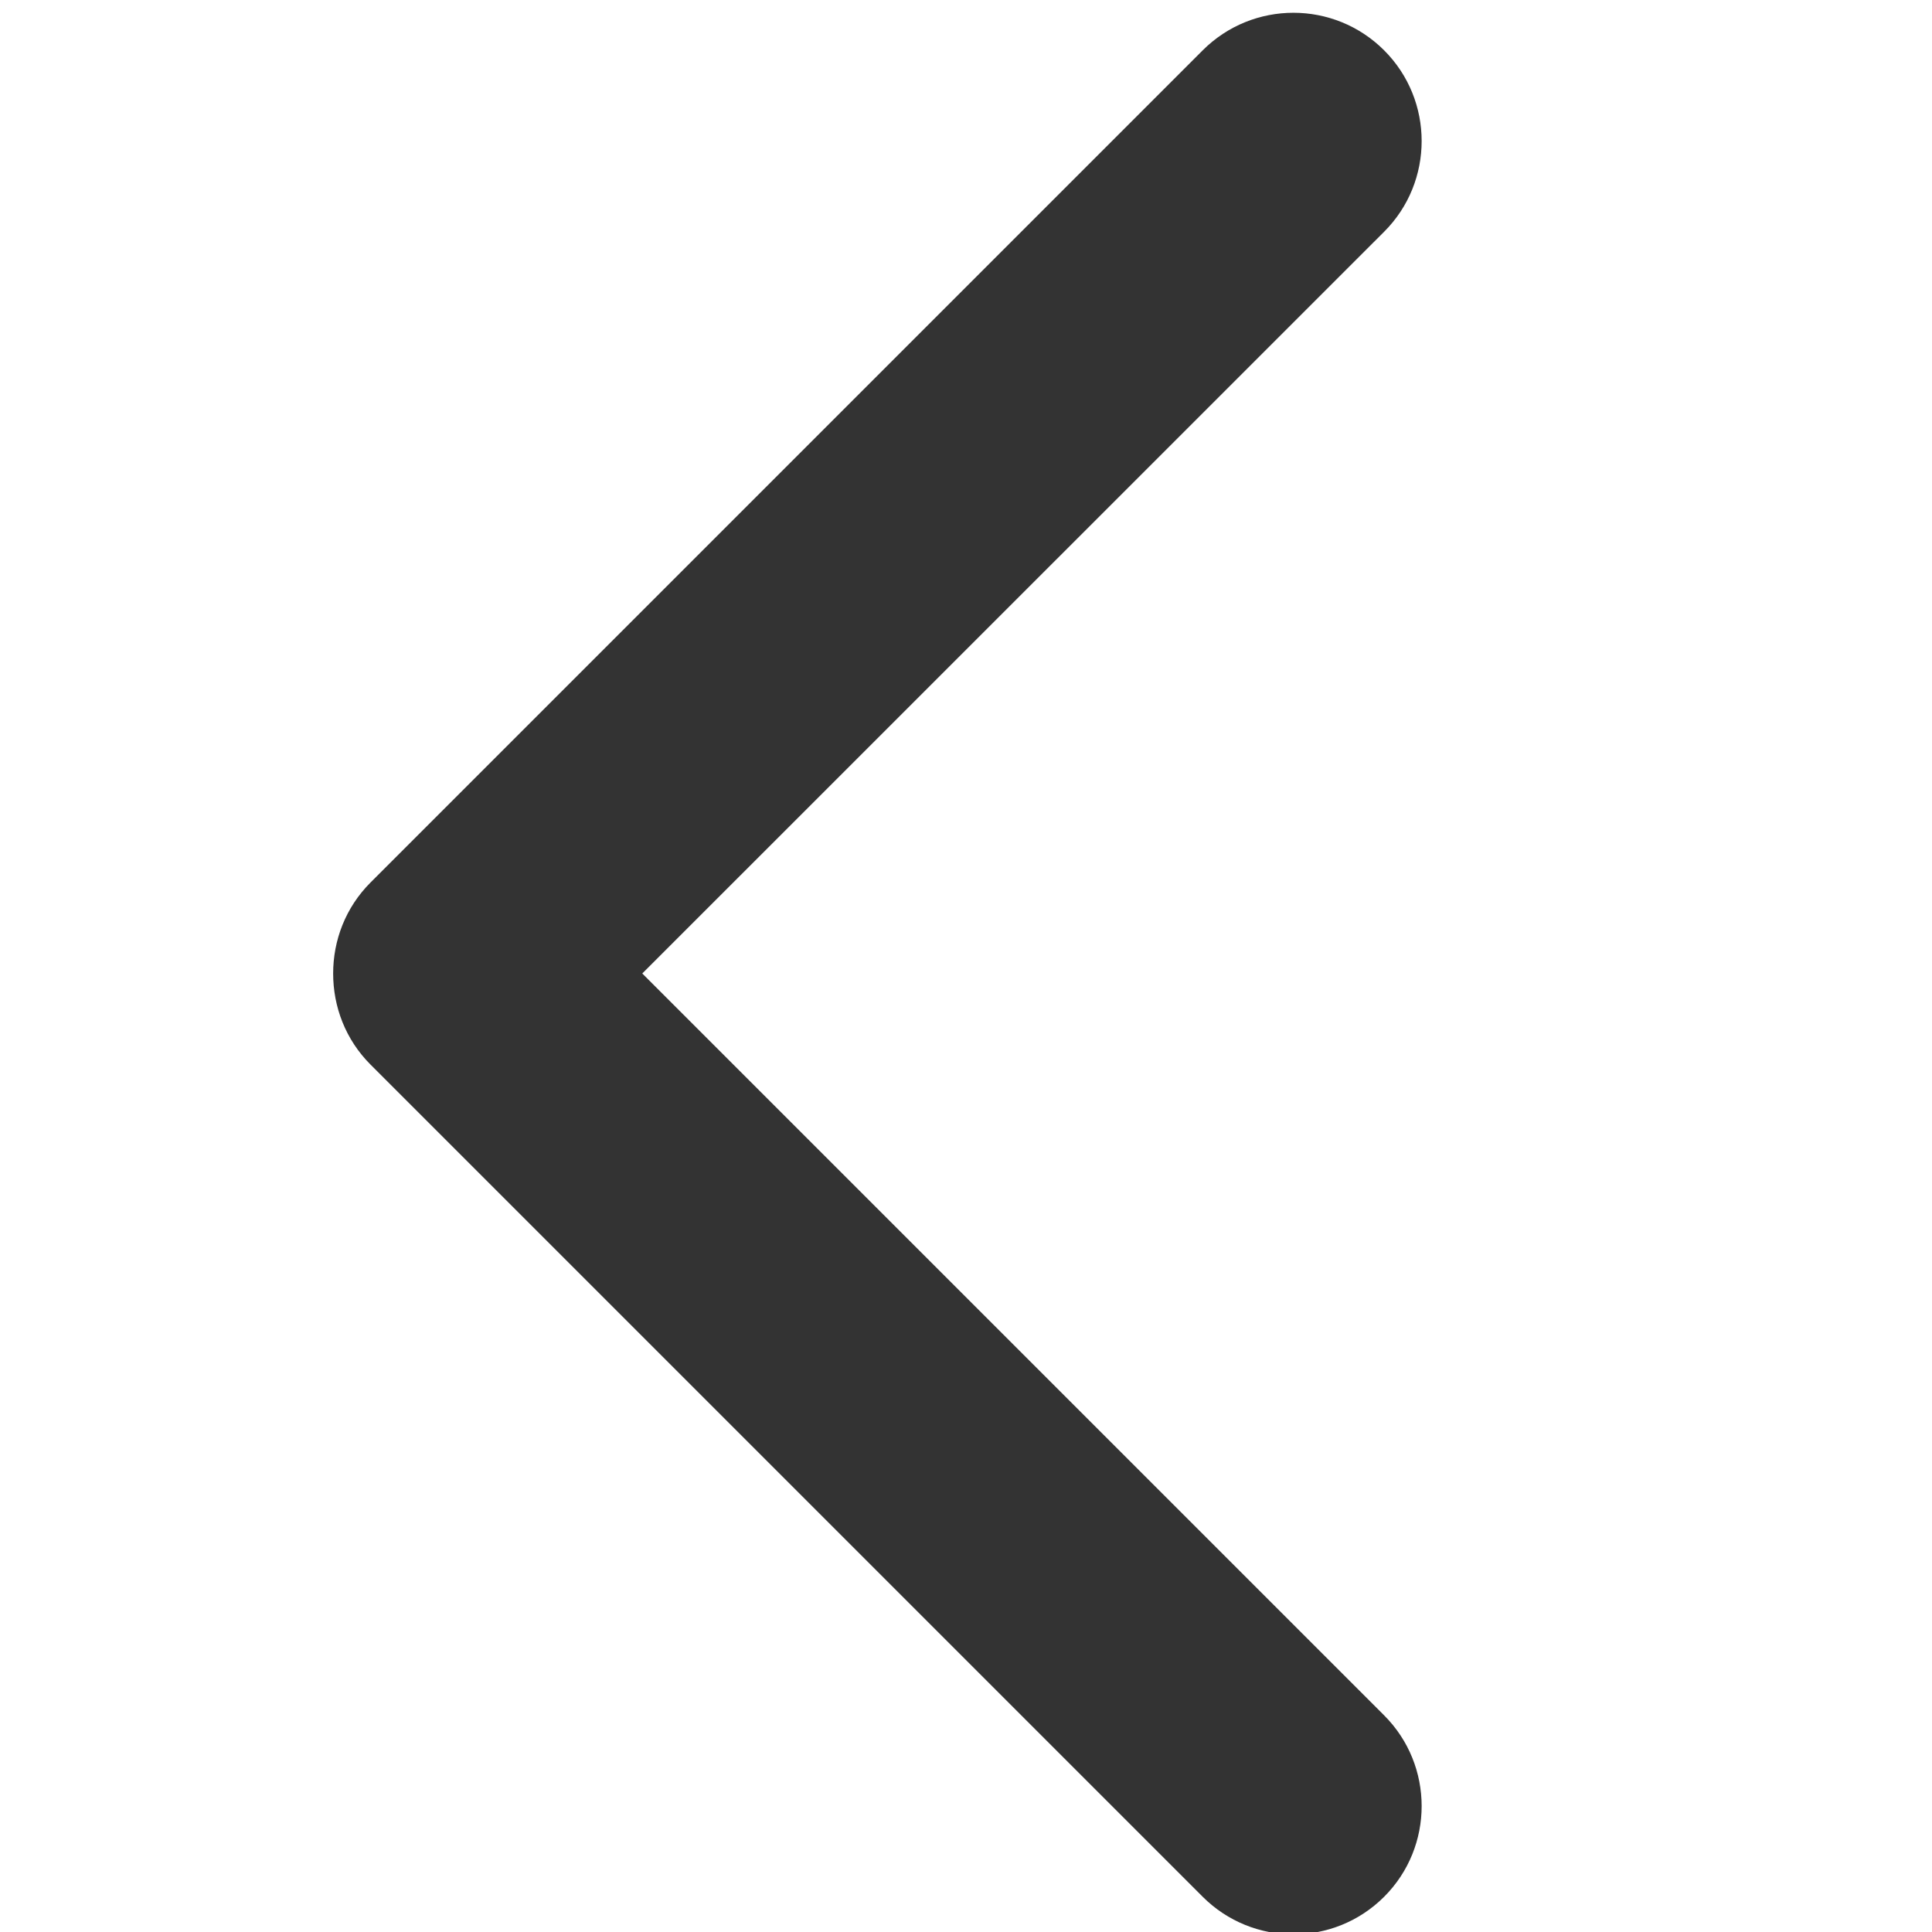 <svg width="16" height="16" viewBox="0 0 16 16" fill="none" xmlns="http://www.w3.org/2000/svg">
<g clip-path="url(#clip0_338_1923)">
<path d="M11.463 1.919L5.319 8.062L11.463 14.206C11.877 14.62 11.877 15.294 11.463 15.708C11.048 16.123 10.375 16.123 9.96 15.708L3.069 8.817C2.861 8.609 2.759 8.337 2.759 8.062C2.759 7.788 2.861 7.516 3.069 7.308L9.96 0.417C10.375 0.002 11.048 0.002 11.463 0.417C11.877 0.831 11.877 1.505 11.463 1.919Z" fill="#333333"/>
</g>
<defs>
<clipPath id="clip0_338_1923">
<rect width="16" height="16" fill="white" transform="matrix(0 1 1 0 0 0)"/>
</clipPath>
</defs>
</svg>

